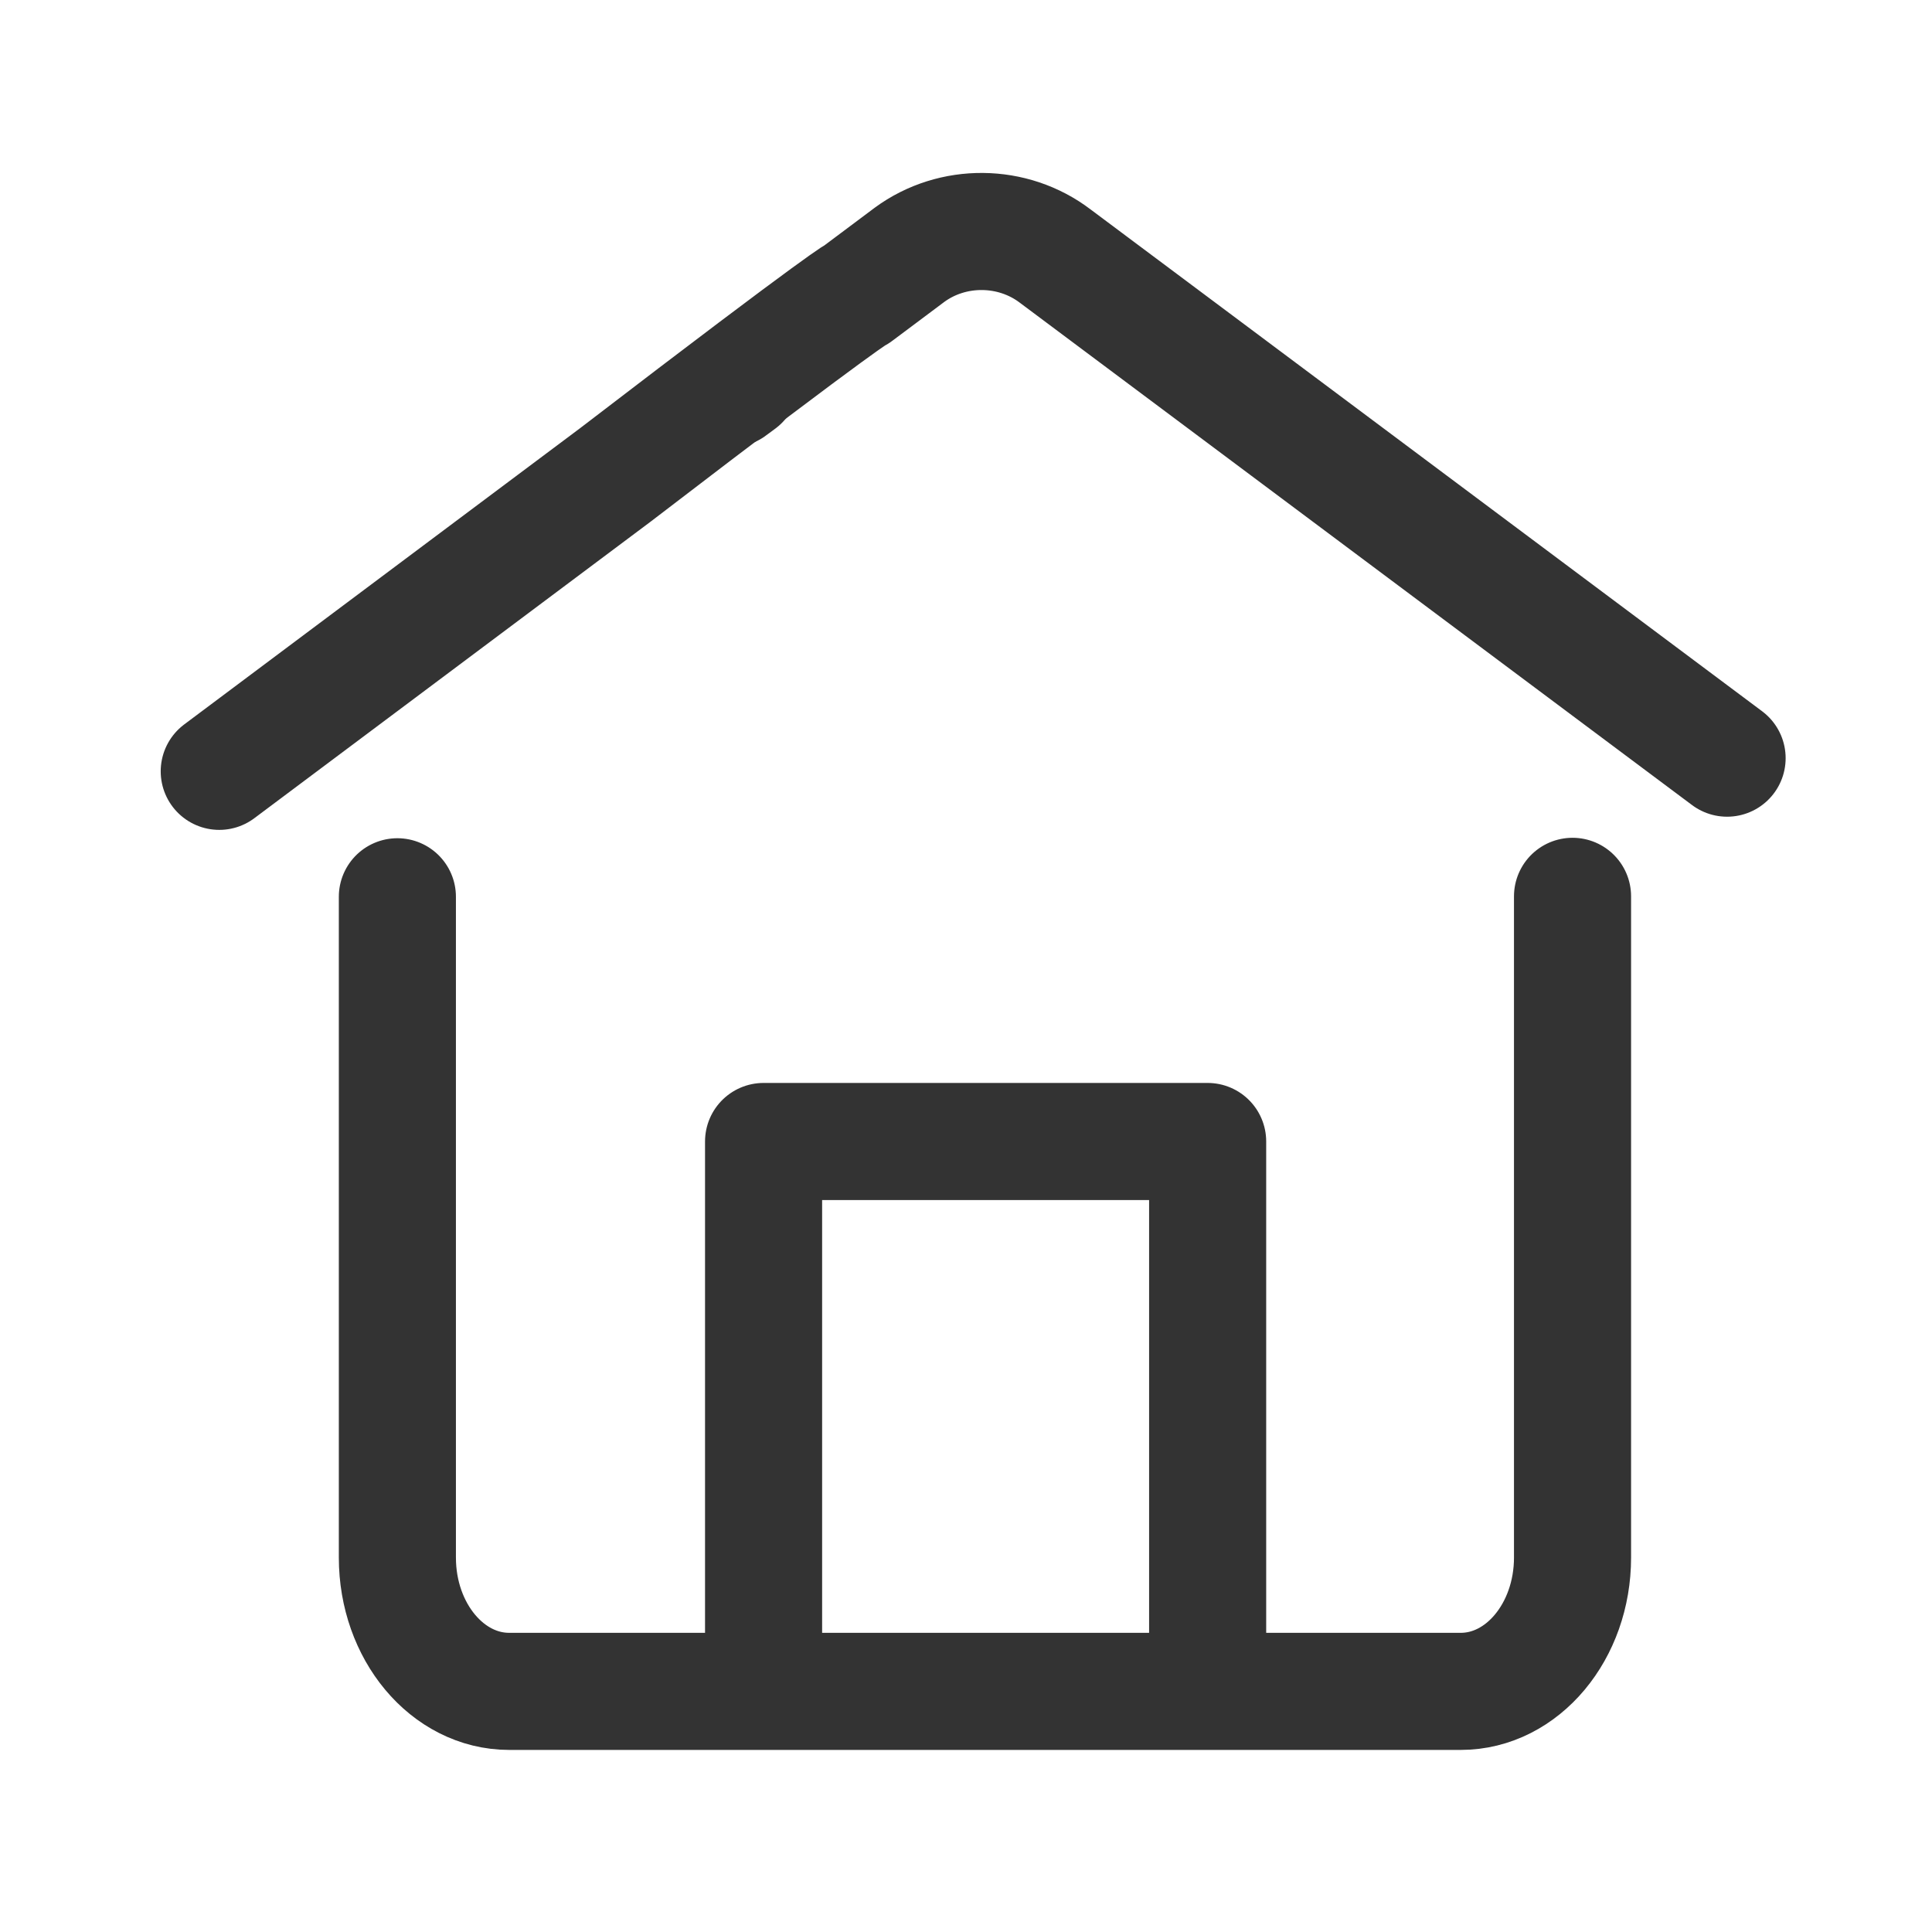 <?xml version="1.0" encoding="utf-8"?>
<!-- Generator: Adobe Illustrator 23.1.0, SVG Export Plug-In . SVG Version: 6.00 Build 0)  -->
<svg version="1.1" xmlns="http://www.w3.org/2000/svg" xmlns:xlink="http://www.w3.org/1999/xlink" x="0px" y="0px"
	 viewBox="0 0 132 132" style="enable-background:new 0 0 132 132;" xml:space="preserve">
<style type="text/css">
	.st0{display:none;}
	.st1{display:inline;}
	.st2{display:none;fill:none;stroke:#333333;stroke-width:8;stroke-linecap:round;stroke-linejoin:round;stroke-miterlimit:10;}
	.st3{fill:none;stroke:#333333;stroke-width:8;stroke-linecap:round;stroke-linejoin:round;stroke-miterlimit:10;}
	.st4{display:inline;fill:none;stroke:#333333;stroke-width:8;stroke-linecap:round;stroke-linejoin:round;stroke-miterlimit:10;}
	.st5{fill:#333333;}
	.st6{display:none;fill:none;stroke:#FF5777;stroke-width:8;stroke-linecap:round;stroke-linejoin:round;stroke-miterlimit:10;}
	.st7{fill:none;stroke:#FF5777;stroke-width:8;stroke-linecap:round;stroke-linejoin:round;stroke-miterlimit:10;}
	.st8{display:inline;fill:none;stroke:#FF5777;stroke-width:8;stroke-linecap:round;stroke-linejoin:round;stroke-miterlimit:10;}
	.st9{fill:#FF5777;}
</style>
<g id="我的" class="st0">
	<g class="st1">
		<path class="st2" d="M68.83,13.86c13.64,1.39,24.29,12.91,24.29,26.91c0,14.94-12.11,27.05-27.05,27.05S39.01,55.72,39.01,40.78
			c0-5.18,1.45-10.01,3.97-14.12"/>
		<path class="st2" d="M53.36,16.88c0.5-0.27,1.02-0.52,1.54-0.76"/>
		<path class="st3" d="M9.36,117.92c8.73-22.1,30.82-37.79,56.7-37.79c25.86,0,47.95,15.67,56.69,37.75"/>
	</g>
	<circle class="st4" cx="66" cy="41" r="27"/>
</g>
<g id="购物车" class="st0">
	<g class="st1">
		<circle class="st3" cx="98.68" cy="103.15" r="10.05"/>
		<circle class="st3" cx="56.67" cy="103.15" r="10.05"/>
		<line class="st3" x1="33.72" y1="29.15" x2="57.93" y2="29.11"/>
		<line class="st3" x1="72.49" y1="29.15" x2="70.81" y2="29.15"/>
		<path class="st3" d="M4.83,17h23.35c1.95,0,3.65,1.33,4.11,3.22l8.65,54.05c0.86,3.52,4.02,6,7.65,6h59.89
			c3.61,0,6.76-2.46,7.64-5.96l10.4-40.3c0.6-2.37-1.19-4.68-3.64-4.7l-37.51-0.13c-31.37,0-33.08-0.06-33.08-0.06"/>
	</g>
</g>
<g id="分类" class="st0">
	<g id="原始分类" class="st1">
		<g>
			<path class="st5" d="M30.12,16.36v7c8.23,0,18.8,0.37,25.53,0.65v31.52H24.13c-0.53-12.55-0.8-25.57-0.55-32.06
				c1.52-0.06,3.63-0.11,6.54-0.11L30.12,16.36 M30.12,16.36c-6.7,0-11.96,0.24-12.68,0.96c-2.15,2.15,0,45.22,0,45.22h45.22V17.32
				C62.66,17.32,43.52,16.36,30.12,16.36L30.12,16.36z"/>
		</g>
		<g>
			<path class="st5" d="M83.95,16.36v7c8.23,0,18.8,0.37,25.53,0.65v31.52H77.96c-0.53-12.55-0.8-25.57-0.55-32.06
				c1.52-0.06,3.63-0.11,6.54-0.11V16.36 M83.95,16.36c-6.7,0-11.96,0.24-12.68,0.96c-2.15,2.15,0,45.22,0,45.22h45.22V17.32
				C116.49,17.32,97.35,16.36,83.95,16.36L83.95,16.36z"/>
		</g>
		<g>
			<path class="st5" d="M30.12,70.19v7c8.23,0,18.8,0.37,25.53,0.65v31.52H24.13c-0.53-12.55-0.8-25.57-0.55-32.06
				c1.52-0.06,3.63-0.11,6.54-0.11L30.12,70.19 M30.12,70.19c-6.7,0-11.96,0.24-12.68,0.96c-2.15,2.15,0,45.22,0,45.22h45.22V71.14
				C62.66,71.14,43.52,70.19,30.12,70.19L30.12,70.19z"/>
		</g>
		<g>
			<path class="st5" d="M83.95,70.19v7c8.23,0,18.8,0.37,25.53,0.65v31.52H77.96c-0.53-12.55-0.8-25.57-0.55-32.06
				c1.52-0.06,3.63-0.11,6.54-0.11V70.19 M83.95,70.19c-6.7,0-11.96,0.24-12.68,0.96c-2.15,2.15,0,45.22,0,45.22h45.22V71.14
				C116.49,71.14,97.35,70.19,83.95,70.19L83.95,70.19z"/>
		</g>
	</g>
</g>
<g id="首页">
	<g id="首页_2_">
		<g>
			<line class="st3" x1="49.94" y1="26.55" x2="50.59" y2="26.07"/>
			<path class="st3" d="M14.98,52.7l27.06-20.25c16.32-12.51,16.52-12.36,16.52-12.36l3.58-2.68c2.94-2.16,7.06-2.12,9.96,0.09
				l45.9,34.3"/>
			<path class="st3" d="M107.44,61.24v45.18c0,5.04-3.42,9.14-7.64,9.14H34.79c-4.22,0-7.64-4.09-7.64-9.14V61.27"/>
			<polyline class="st3" points="52.17,114.48 52.17,77.99 82.51,77.99 82.51,114.48 			"/>
		</g>
	</g>
</g>
<g id="红我的" class="st0">
	<g class="st1">
		<path class="st6" d="M68.83,13.86c13.64,1.39,24.29,12.91,24.29,26.91c0,14.94-12.11,27.05-27.05,27.05S39.01,55.72,39.01,40.78
			c0-5.18,1.45-10.01,3.97-14.12"/>
		<path class="st6" d="M53.36,16.88c0.5-0.27,1.02-0.52,1.54-0.76"/>
		<path class="st7" d="M9.36,117.92c8.73-22.1,30.82-37.79,56.7-37.79c25.86,0,47.95,15.67,56.69,37.75"/>
	</g>
	<circle class="st8" cx="66" cy="41" r="27"/>
</g>
<g id="红购物车" class="st0">
	<g class="st1">
		<circle class="st7" cx="98.68" cy="103.15" r="10.05"/>
		<circle class="st7" cx="56.67" cy="103.15" r="10.05"/>
		<line class="st7" x1="33.72" y1="29.15" x2="57.93" y2="29.11"/>
		<line class="st7" x1="72.49" y1="29.15" x2="70.81" y2="29.15"/>
		<path class="st7" d="M4.83,17h23.35c1.95,0,3.65,1.33,4.11,3.22l8.65,54.05c0.86,3.52,4.02,6,7.65,6h59.89
			c3.61,0,6.76-2.46,7.64-5.96l10.4-40.3c0.6-2.37-1.19-4.68-3.64-4.7l-37.51-0.13c-31.37,0-33.08-0.06-33.08-0.06"/>
	</g>
</g>
<g id="红分类" class="st0">
	<g id="原始分类_1_" class="st1">
		<g>
			<path class="st9" d="M30.12,16.36v7c8.23,0,18.8,0.37,25.53,0.65v31.52H24.13c-0.53-12.55-0.8-25.57-0.55-32.06
				c1.52-0.06,3.63-0.11,6.54-0.11L30.12,16.36 M30.12,16.36c-6.7,0-11.96,0.24-12.68,0.96c-2.15,2.15,0,45.22,0,45.22h45.22V17.32
				C62.66,17.32,43.52,16.36,30.12,16.36L30.12,16.36z"/>
		</g>
		<g>
			<path class="st9" d="M83.95,16.36v7c8.23,0,18.8,0.37,25.53,0.65v31.52H77.96c-0.53-12.55-0.8-25.57-0.55-32.06
				c1.52-0.06,3.63-0.11,6.54-0.11V16.36 M83.95,16.36c-6.7,0-11.96,0.24-12.68,0.96c-2.15,2.15,0,45.22,0,45.22h45.22V17.32
				C116.49,17.32,97.35,16.36,83.95,16.36L83.95,16.36z"/>
		</g>
		<g>
			<path class="st9" d="M30.12,70.19v7c8.23,0,18.8,0.37,25.53,0.65v31.52H24.13c-0.53-12.55-0.8-25.57-0.55-32.06
				c1.52-0.06,3.63-0.11,6.54-0.11L30.12,70.19 M30.12,70.19c-6.7,0-11.96,0.24-12.68,0.96c-2.15,2.15,0,45.22,0,45.22h45.22V71.14
				C62.66,71.14,43.52,70.19,30.12,70.19L30.12,70.19z"/>
		</g>
		<g>
			<path class="st9" d="M83.95,70.19v7c8.23,0,18.8,0.37,25.53,0.65v31.52H77.96c-0.53-12.55-0.8-25.57-0.55-32.06
				c1.52-0.06,3.63-0.11,6.54-0.11V70.19 M83.95,70.19c-6.7,0-11.96,0.24-12.68,0.96c-2.15,2.15,0,45.22,0,45.22h45.22V71.14
				C116.49,71.14,97.35,70.19,83.95,70.19L83.95,70.19z"/>
		</g>
	</g>
</g>
<g id="红首页" class="st0">
	<g id="首页_3_" class="st1">
		<g>
			<line class="st7" x1="50.17" y1="27.5" x2="50.81" y2="27.04"/>
			<path class="st7" d="M15.98,53.08l26.46-19.8C58.4,21.05,58.6,21.19,58.6,21.19l3.5-2.63c2.88-2.11,6.91-2.07,9.75,0.08
				l44.89,33.55"/>
			<path class="st7" d="M106.42,61.43v44.19c0,4.93-3.35,8.94-7.48,8.94H35.36c-4.13,0-7.48-4-7.48-8.94V61.46"/>
			<polyline class="st7" points="52.36,113.5 52.36,77.81 82.03,77.81 82.03,113.5 			"/>
		</g>
	</g>
</g>
</svg>
